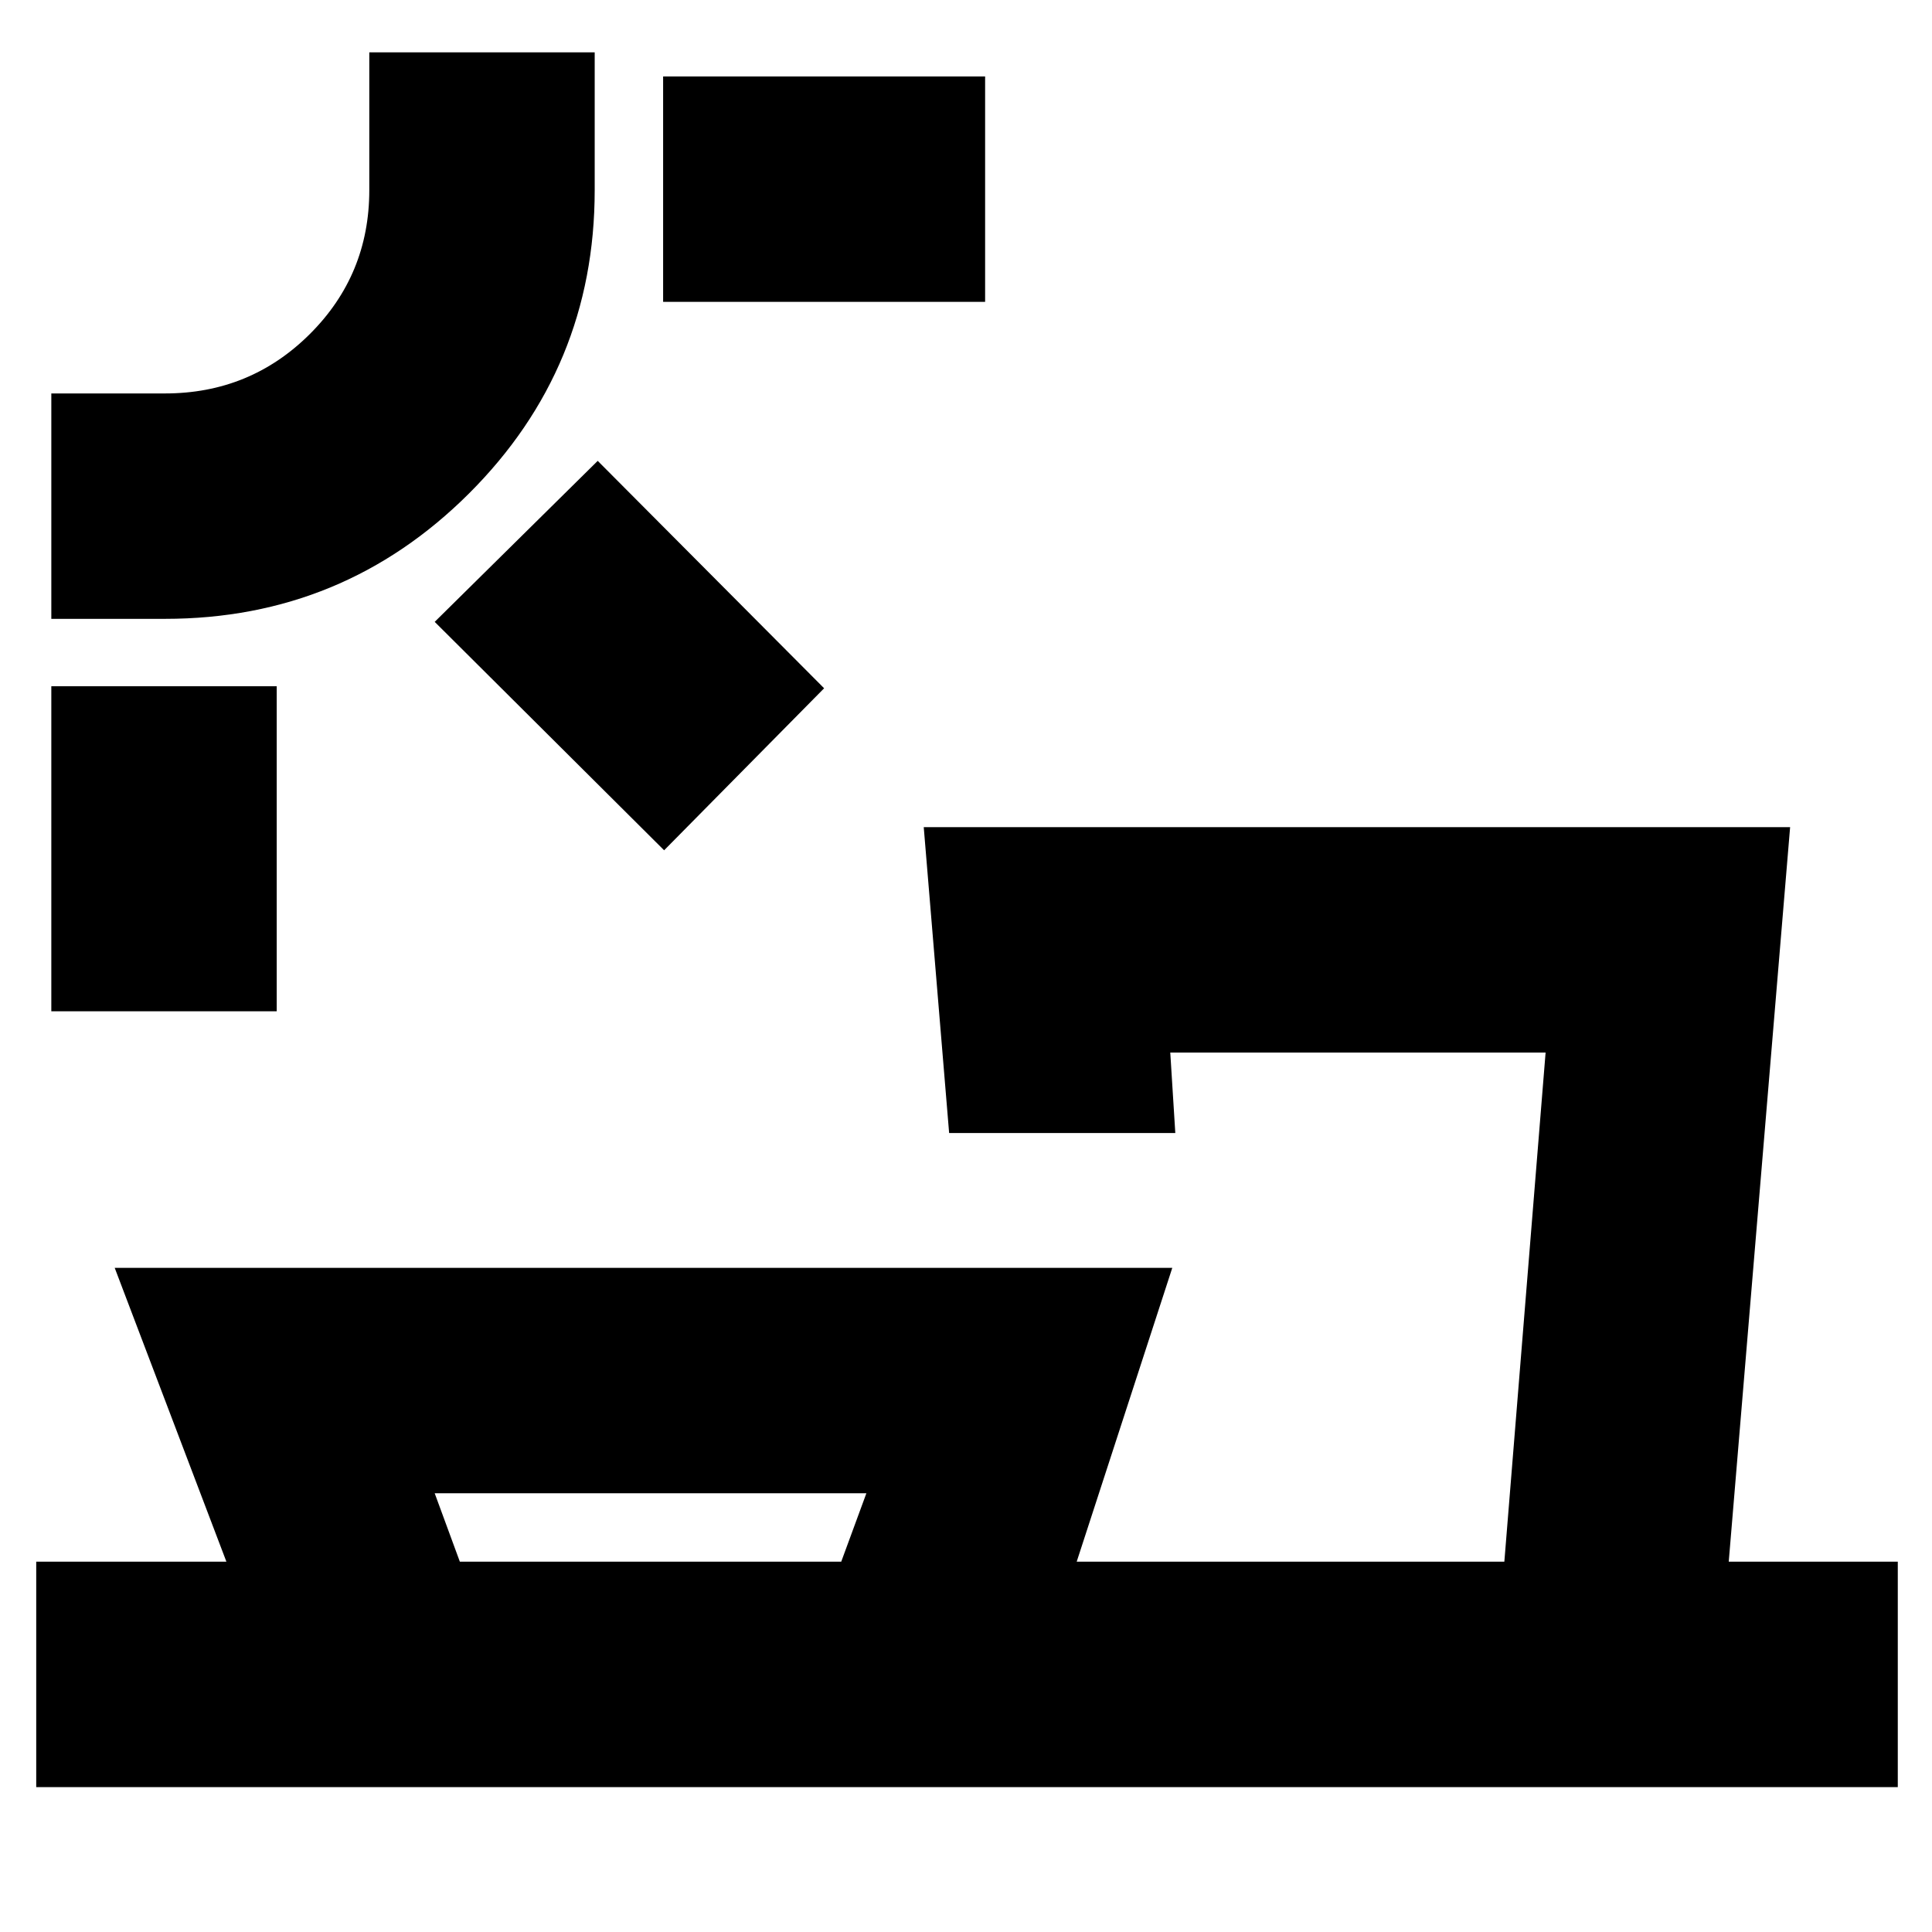 <svg xmlns="http://www.w3.org/2000/svg" height="20" viewBox="0 -960 960 960" width="20"><path d="M228.5-184H418l12.5-34H216l12.5 34Zm-91-273.5h-112V-619h112v161.5Zm192.5-80L216-651l81-80 112.5 113-79.5 80.5Zm-248-115H25.5v-112H82q42.29 0 71.9-29.46 29.6-29.46 29.6-71.54V-934h112v68.5q0 88.4-62.45 150.7Q170.6-652.5 82-652.5ZM489.5-810h-160v-112h160v112ZM18-72v-112h94.5L57-330h525.5L535-184h212.5L768-437H581.5l2.5 40H471.62L459-549h430.5L859-184h84v112H18Zm7.5-862Zm649 750Zm-351 0Z"/></svg>
